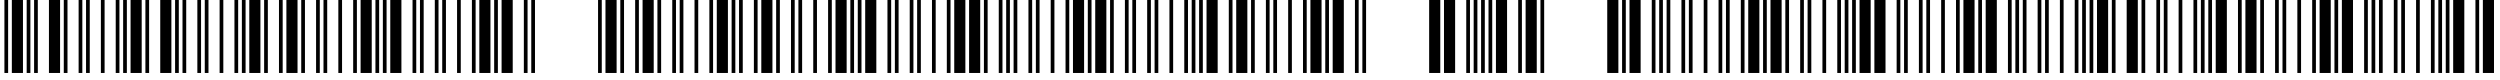 <svg width="283" height="9" viewBox="0 0 283 9" fill="none" xmlns="http://www.w3.org/2000/svg">
<path d="M0.92 8.26H0.5V0H0.92V8.26ZM2.6 8.26H1.34V0H2.6V8.26ZM3.44 8.26H3.02V0H3.44V8.26ZM4.28 8.26H3.86V0H4.28V8.26ZM6.8 8.26H5.54V0H6.8V8.26ZM7.64 8.26H7.22V0H7.64V8.26ZM9.32 8.26H8.9V0H9.32V8.26ZM10.16 8.26H9.74V0H10.16V8.26ZM11.84 8.26H11.42V0H11.84V8.26ZM13.52 8.26H13.1V0H13.52V8.26ZM14.36 8.26H13.94V0H14.36V8.26ZM16.04 8.26H14.78V0H16.04V8.26ZM16.88 8.26H16.46V0H16.88V8.26ZM19.4 8.26H18.14V0H19.4V8.26ZM20.24 8.26H19.82V0H20.24V8.26ZM21.08 8.26H20.66V0H21.08V8.26ZM22.76 8.26H22.34V0H22.76V8.26ZM23.6 8.26H23.18V0H23.6V8.26ZM25.28 8.26H24.86V0H25.28V8.26ZM26.96 8.26H26.54V0H26.96V8.26ZM27.8 8.26H27.38V0H27.8V8.26ZM29.48 8.26H28.22V0H29.48V8.26ZM30.32 8.26H29.9V0H30.32V8.26ZM32 8.26H31.58V0H32V8.26ZM33.68 8.26H32.42V0H33.68V8.26ZM34.52 8.26H34.1V0H34.52V8.26ZM36.2 8.26H35.78V0H36.2V8.26ZM37.04 8.26H36.62V0H37.04V8.26ZM38.72 8.26H38.3V0H38.72V8.26ZM40.4 8.26H39.98V0H40.4V8.26ZM42.08 8.26H40.82V0H42.08V8.26ZM42.92 8.26H42.5V0H42.92V8.26ZM43.76 8.26H43.34V0H43.76V8.26ZM45.44 8.26H44.18V0H45.44V8.26ZM47.12 8.26H46.7V0H47.12V8.26ZM47.96 8.26H47.54V0H47.96V8.26ZM49.64 8.26H49.22V0H49.64V8.26ZM50.48 8.26H50.06V0H50.48V8.26ZM52.16 8.26H51.74V0H52.16V8.26ZM53.84 8.26H53.42V0H53.84V8.26ZM55.52 8.26H54.26V0H55.52V8.26ZM56.36 8.26H55.94V0H56.36V8.26ZM58.04 8.26H56.78V0H58.04V8.26ZM59.72 8.26H59.3V0H59.72V8.26ZM60.56 8.26H60.14V0H60.56V8.26ZM68.12 8.26H67.7V0H68.12V8.26ZM69.8 8.26H68.54V0H69.8V8.26ZM70.64 8.26H70.22V0H70.64V8.26ZM72.32 8.26H71.9V0H72.32V8.26ZM74 8.26H72.74V0H74V8.26ZM74.84 8.26H74.42V0H74.84V8.26ZM76.52 8.26H76.1V0H76.52V8.26ZM77.36 8.26H76.94V0H77.36V8.26ZM79.04 8.26H78.62V0H79.04V8.26ZM80.72 8.26H80.3V0H80.72V8.26ZM82.4 8.26H81.14V0H82.4V8.26ZM83.24 8.26H82.82V0H83.24V8.26ZM84.08 8.26H83.66V0H84.08V8.26ZM85.76 8.26H85.34V0H85.76V8.26ZM87.44 8.26H86.18V0H87.44V8.26ZM88.28 8.26H87.86V0H88.28V8.26ZM89.96 8.26H89.54V0H89.96V8.26ZM90.8 8.26H90.38V0H90.8V8.26ZM92.48 8.26H92.06V0H92.48V8.26ZM94.16 8.26H93.74V0H94.16V8.26ZM95.84 8.26H94.58V0H95.84V8.26ZM96.68 8.26H96.26V0H96.68V8.26ZM97.52 8.26H97.1V0H97.52V8.26ZM99.2 8.26H97.94V0H99.2V8.26ZM100.88 8.26H100.46V0H100.88V8.26ZM101.72 8.26H101.3V0H101.72V8.26ZM103.4 8.26H102.98V0H103.4V8.26ZM104.24 8.26H103.82V0H104.24V8.26ZM105.92 8.26H105.5V0H105.92V8.26ZM107.6 8.26H107.18V0H107.6V8.26ZM109.28 8.26H108.02V0H109.28V8.26ZM110.96 8.26H109.7V0H110.96V8.26ZM111.8 8.26H111.38V0H111.8V8.26ZM113.48 8.26H113.06V0H113.48V8.26ZM114.32 8.26H113.9V0H114.32V8.26ZM115.16 8.26H114.74V0H115.16V8.26ZM116.84 8.26H116.42V0H116.84V8.26ZM117.68 8.26H117.26V0H117.68V8.26ZM119.36 8.26H118.94V0H119.36V8.26ZM121.04 8.26H120.62V0H121.04V8.26ZM122.72 8.26H121.46V0H122.72V8.26ZM123.56 8.26H123.14V0H123.56V8.26ZM125.24 8.26H123.98V0H125.24V8.26ZM126.08 8.26H125.66V0H126.08V8.26ZM127.76 8.26H127.34V0H127.76V8.26ZM128.6 8.26H128.18V0H128.6V8.26ZM130.28 8.26H129.86V0H130.28V8.26ZM131.12 8.26H130.7V0H131.12V8.26ZM132.8 8.26H132.38V0H132.8V8.26ZM134.48 8.26H134.06V0H134.48V8.26ZM135.32 8.26H134.9V0H135.32V8.26ZM136.16 8.26H135.74V0H136.16V8.26ZM137.84 8.26H136.58V0H137.84V8.26ZM139.52 8.26H139.1V0H139.52V8.26ZM141.2 8.26H139.94V0H141.2V8.26ZM142.04 8.26H141.62V0H142.04V8.26ZM143.72 8.26H143.3V0H143.72V8.26ZM144.56 8.26H144.14V0H144.56V8.26ZM146.24 8.26H145.82V0H146.24V8.26ZM147.92 8.26H147.5V0H147.92V8.26ZM149.6 8.26H148.34V0H149.6V8.26ZM150.44 8.26H150.02V0H150.44V8.26ZM152.12 8.26H150.86V0H152.12V8.26ZM153.8 8.26H153.38V0H153.8V8.26ZM154.64 8.26H154.22V0H154.64V8.26ZM163.04 8.26H161.78V0H163.04V8.26ZM164.72 8.26H163.46V0H164.72V8.26ZM166.4 8.26H165.98V0H166.4V8.26ZM167.24 8.26H166.82V0H167.24V8.26ZM168.08 8.26H167.66V0H168.08V8.26ZM168.92 8.26H168.5V0H168.92V8.26ZM170.6 8.26H169.34V0H170.6V8.26ZM172.28 8.26H171.86V0H172.28V8.26ZM173.96 8.26H172.7V0H173.96V8.26ZM174.8 8.26H174.38V0H174.8V8.26ZM183.2 8.26H181.94V0H183.2V8.26ZM184.04 8.26H183.62V0H184.04V8.26ZM185.72 8.26H184.46V0H185.72V8.26ZM187.4 8.26H186.98V0H187.4V8.26ZM188.24 8.26H187.82V0H188.24V8.26ZM189.08 8.26H188.66V0H189.08V8.26ZM190.76 8.26H190.34V0H190.76V8.26ZM191.6 8.26H191.18V0H191.6V8.26ZM193.28 8.26H192.86V0H193.28V8.26ZM194.96 8.26H194.54V0H194.96V8.26ZM195.8 8.26H195.38V0H195.8V8.26ZM197.48 8.26H197.06V0H197.48V8.26ZM199.16 8.26H197.9V0H199.16V8.26ZM200 8.26H199.58V0H200V8.26ZM201.68 8.26H200.42V0H201.68V8.26ZM202.52 8.26H202.1V0H202.52V8.26ZM204.2 8.26H203.78V0H204.2V8.26ZM205.04 8.26H204.62V0H205.04V8.26ZM206.72 8.26H206.3V0H206.72V8.26ZM208.4 8.26H207.98V0H208.4V8.26ZM209.24 8.26H208.82V0H209.24V8.26ZM210.08 8.26H209.66V0H210.08V8.26ZM211.76 8.26H210.5V0H211.76V8.26ZM213.44 8.26H212.18V0H213.44V8.26ZM215.12 8.26H214.7V0H215.12V8.26ZM215.96 8.26H215.54V0H215.96V8.26ZM217.64 8.26H217.22V0H217.64V8.26ZM218.48 8.26H218.06V0H218.48V8.26ZM220.16 8.26H219.74V0H220.16V8.26ZM221.84 8.26H221.42V0H221.84V8.26ZM223.52 8.26H222.26V0H223.52V8.26ZM224.36 8.26H223.94V0H224.36V8.26ZM226.04 8.26H224.78V0H226.04V8.26ZM227.72 8.26H227.3V0H227.72V8.26ZM228.56 8.26H228.14V0H228.56V8.26ZM229.4 8.26H228.98V0H229.4V8.26ZM231.08 8.26H230.66V0H231.08V8.26ZM231.92 8.26H231.5V0H231.92V8.26ZM233.6 8.26H233.18V0H233.6V8.26ZM235.28 8.26H234.86V0H235.28V8.26ZM236.12 8.26H235.7V0H236.12V8.26ZM236.96 8.26H236.54V0H236.96V8.26ZM238.64 8.26H237.38V0H238.64V8.26ZM239.48 8.26H239.06V0H239.48V8.26ZM242 8.26H240.74V0H242V8.26ZM242.84 8.26H242.42V0H242.84V8.26ZM244.52 8.26H244.1V0H244.52V8.26ZM245.36 8.26H244.94V0H245.36V8.26ZM247.04 8.26H246.62V0H247.04V8.26ZM248.72 8.26H248.3V0H248.72V8.26ZM249.56 8.26H249.14V0H249.56V8.26ZM250.4 8.26H249.98V0H250.4V8.26ZM252.08 8.26H250.82V0H252.08V8.26ZM253.76 8.26H253.34V0H253.76V8.26ZM255.44 8.26H254.18V0H255.44V8.26ZM256.28 8.26H255.86V0H256.28V8.26ZM257.96 8.26H257.54V0H257.96V8.26ZM258.8 8.26H258.38V0H258.8V8.26ZM260.48 8.26H260.06V0H260.48V8.26ZM262.16 8.26H261.74V0H262.16V8.26ZM263.84 8.26H262.58V0H263.84V8.26ZM264.68 8.26H264.26V0H264.68V8.26ZM266.36 8.26H265.1V0H266.36V8.26ZM268.04 8.26H267.62V0H268.04V8.26ZM268.88 8.26H268.46V0H268.88V8.26ZM269.72 8.26H269.3V0H269.72V8.26ZM271.4 8.26H270.98V0H271.4V8.26ZM272.24 8.26H271.82V0H272.24V8.26ZM273.92 8.26H273.5V0H273.92V8.26ZM275.6 8.26H275.18V0H275.6V8.26ZM276.44 8.26H276.02V0H276.44V8.26ZM277.28 8.26H276.86V0H277.28V8.26ZM278.96 8.26H277.7V0H278.96V8.26ZM280.64 8.26H280.22V0H280.64V8.26ZM282.32 8.26H281.06V0H282.32V8.26Z" fill="black"/>
</svg>
